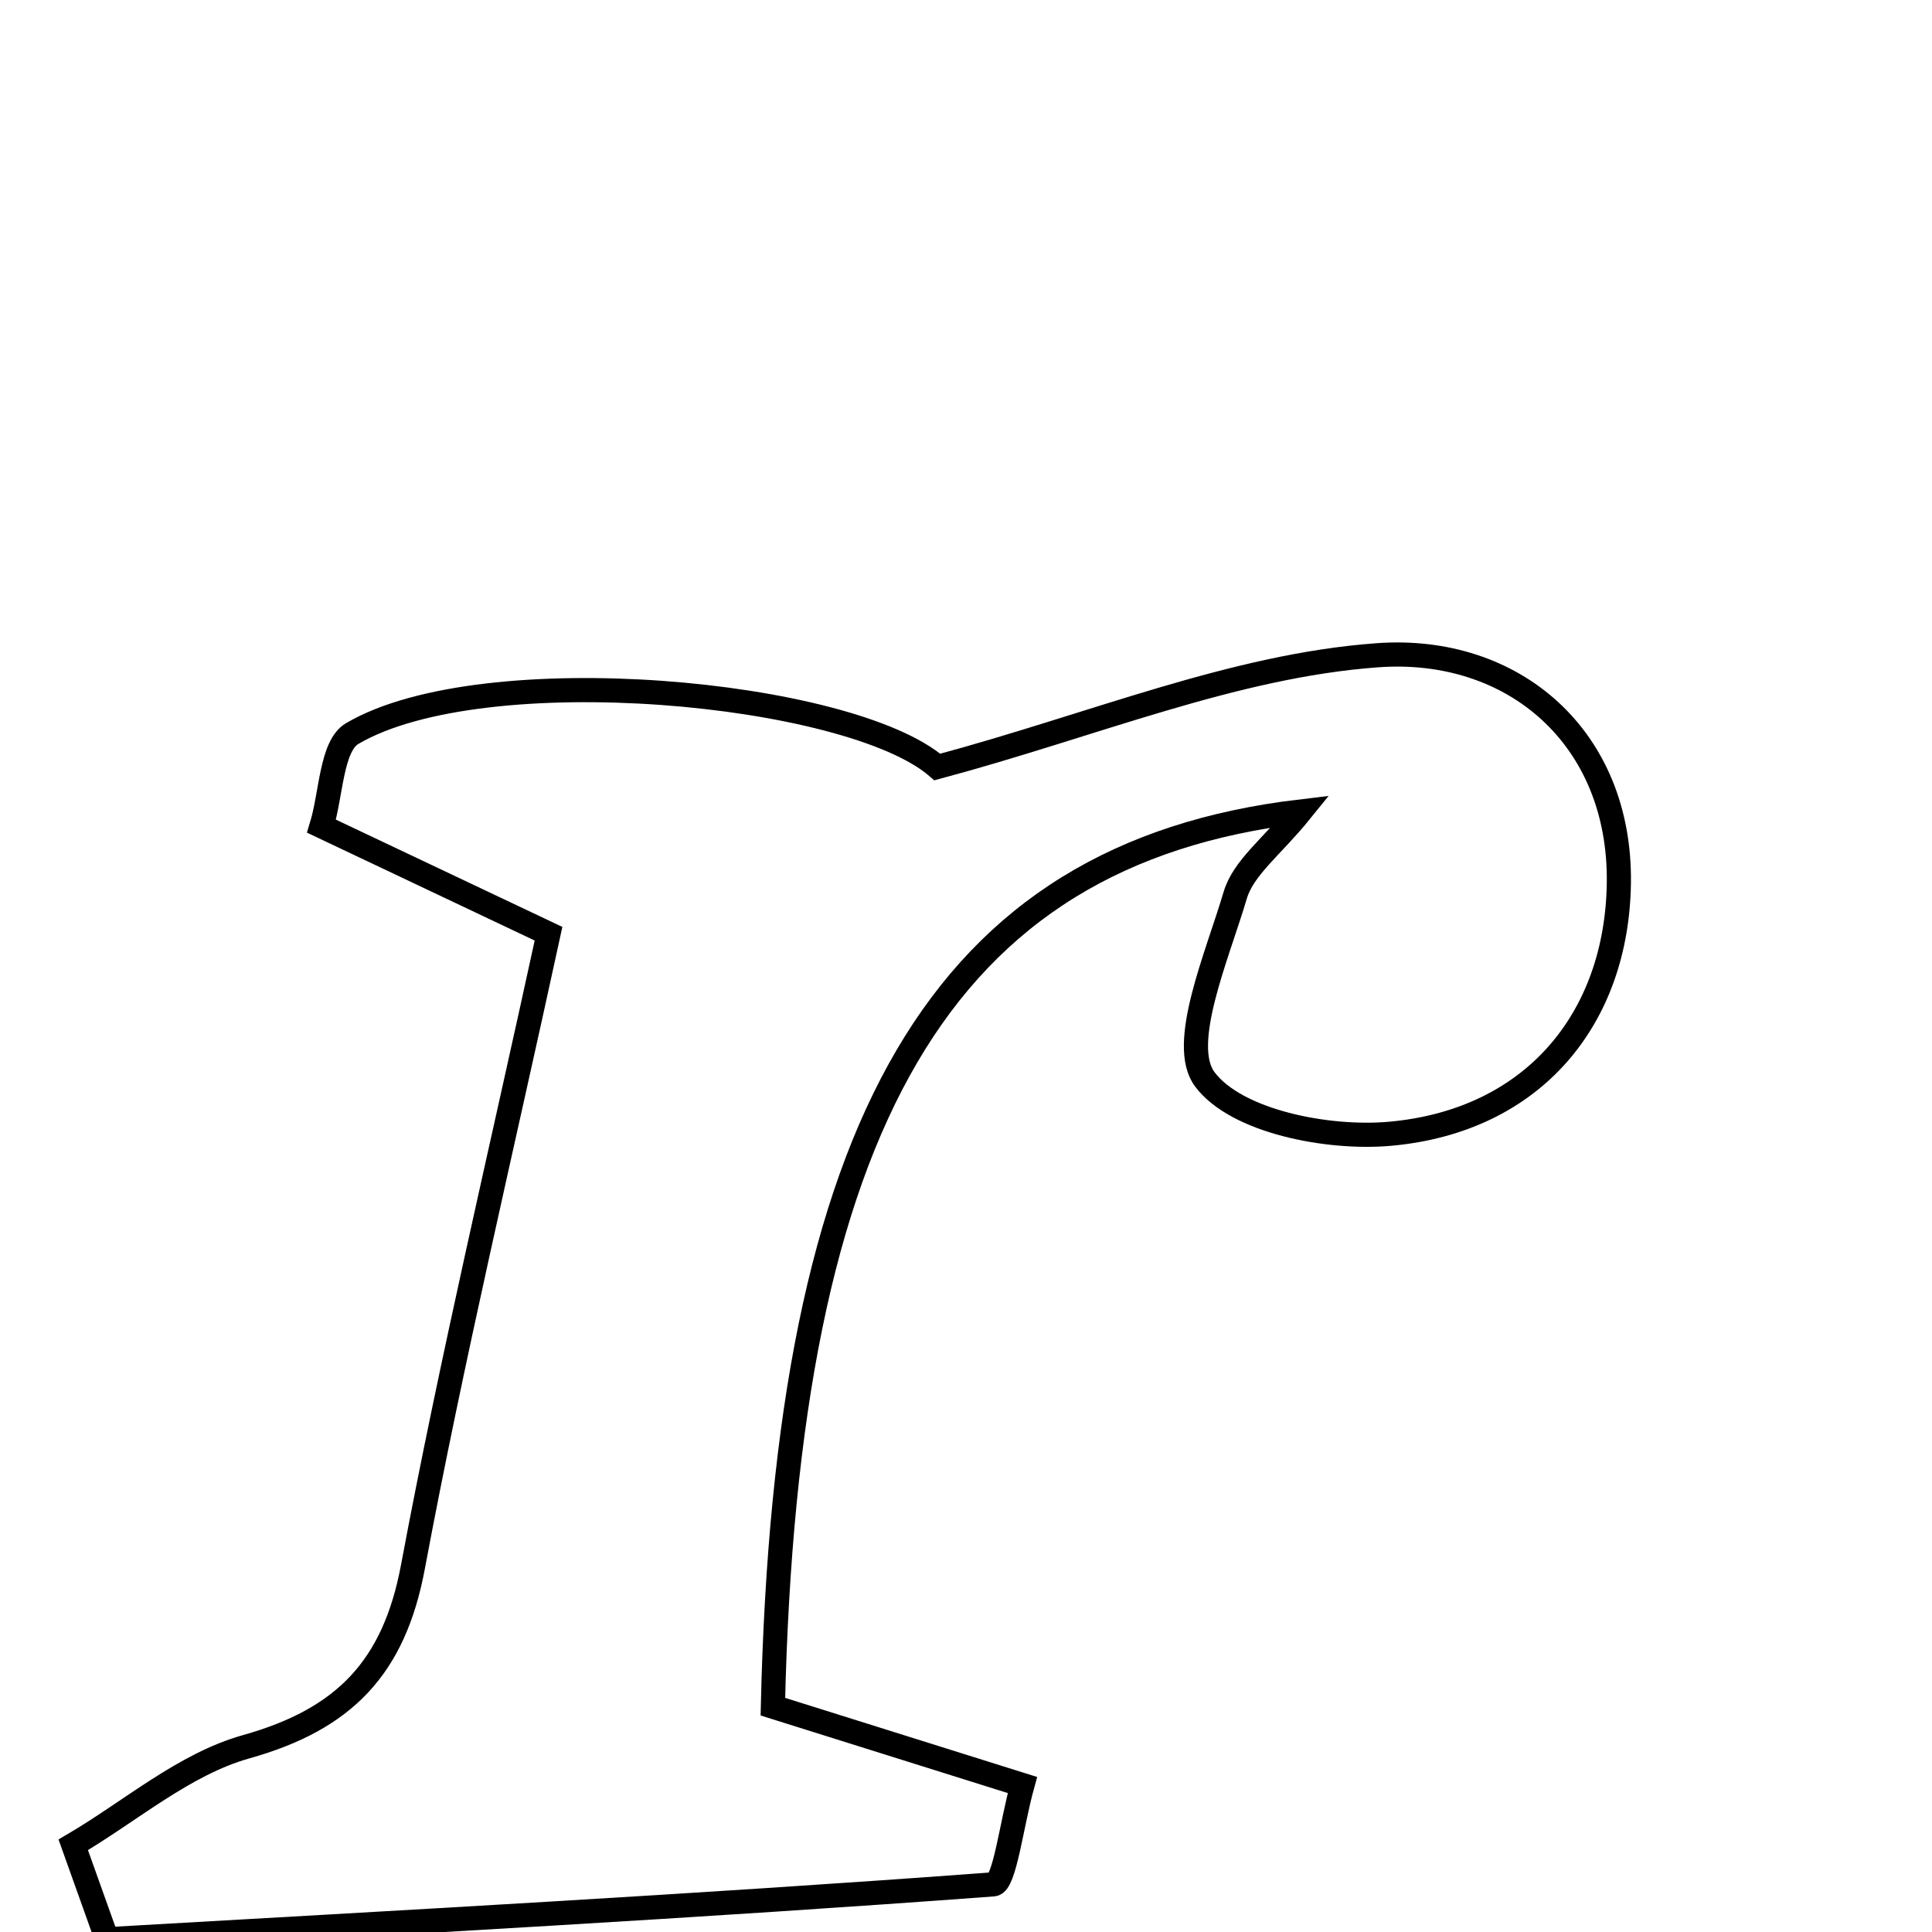 <svg xmlns="http://www.w3.org/2000/svg" viewBox="0.0 0.0 24.0 24.0" height="200px" width="200px"><path fill="none" stroke="black" stroke-width=".3" stroke-opacity="1.0"  filling="0" d="M17.108 8.14 C18.805 8.015 20.136 9.167 20.11 10.972 C20.086 12.647 19.055 13.923 17.269 14.084 C16.494 14.154 15.357 13.931 14.966 13.407 C14.642 12.971 15.118 11.885 15.345 11.119 C15.446 10.778 15.805 10.514 16.156 10.08 C11.694 10.611 9.766 13.947 9.601 21.201 C10.557 21.501 11.557 21.815 12.701 22.174 C12.565 22.664 12.48 23.397 12.341 23.408 C8.674 23.681 5.002 23.879 1.329 24.09 C1.189 23.699 1.05 23.308 0.91 22.917 C1.622 22.499 2.288 21.915 3.057 21.699 C4.273 21.358 4.894 20.72 5.129 19.467 C5.612 16.885 6.222 14.325 6.814 11.599 C5.817 11.127 4.97 10.725 3.994 10.263 C4.116 9.866 4.114 9.265 4.376 9.112 C6.009 8.154 10.555 8.585 11.644 9.528 C13.583 9.008 15.323 8.27 17.108 8.14"></path></svg>